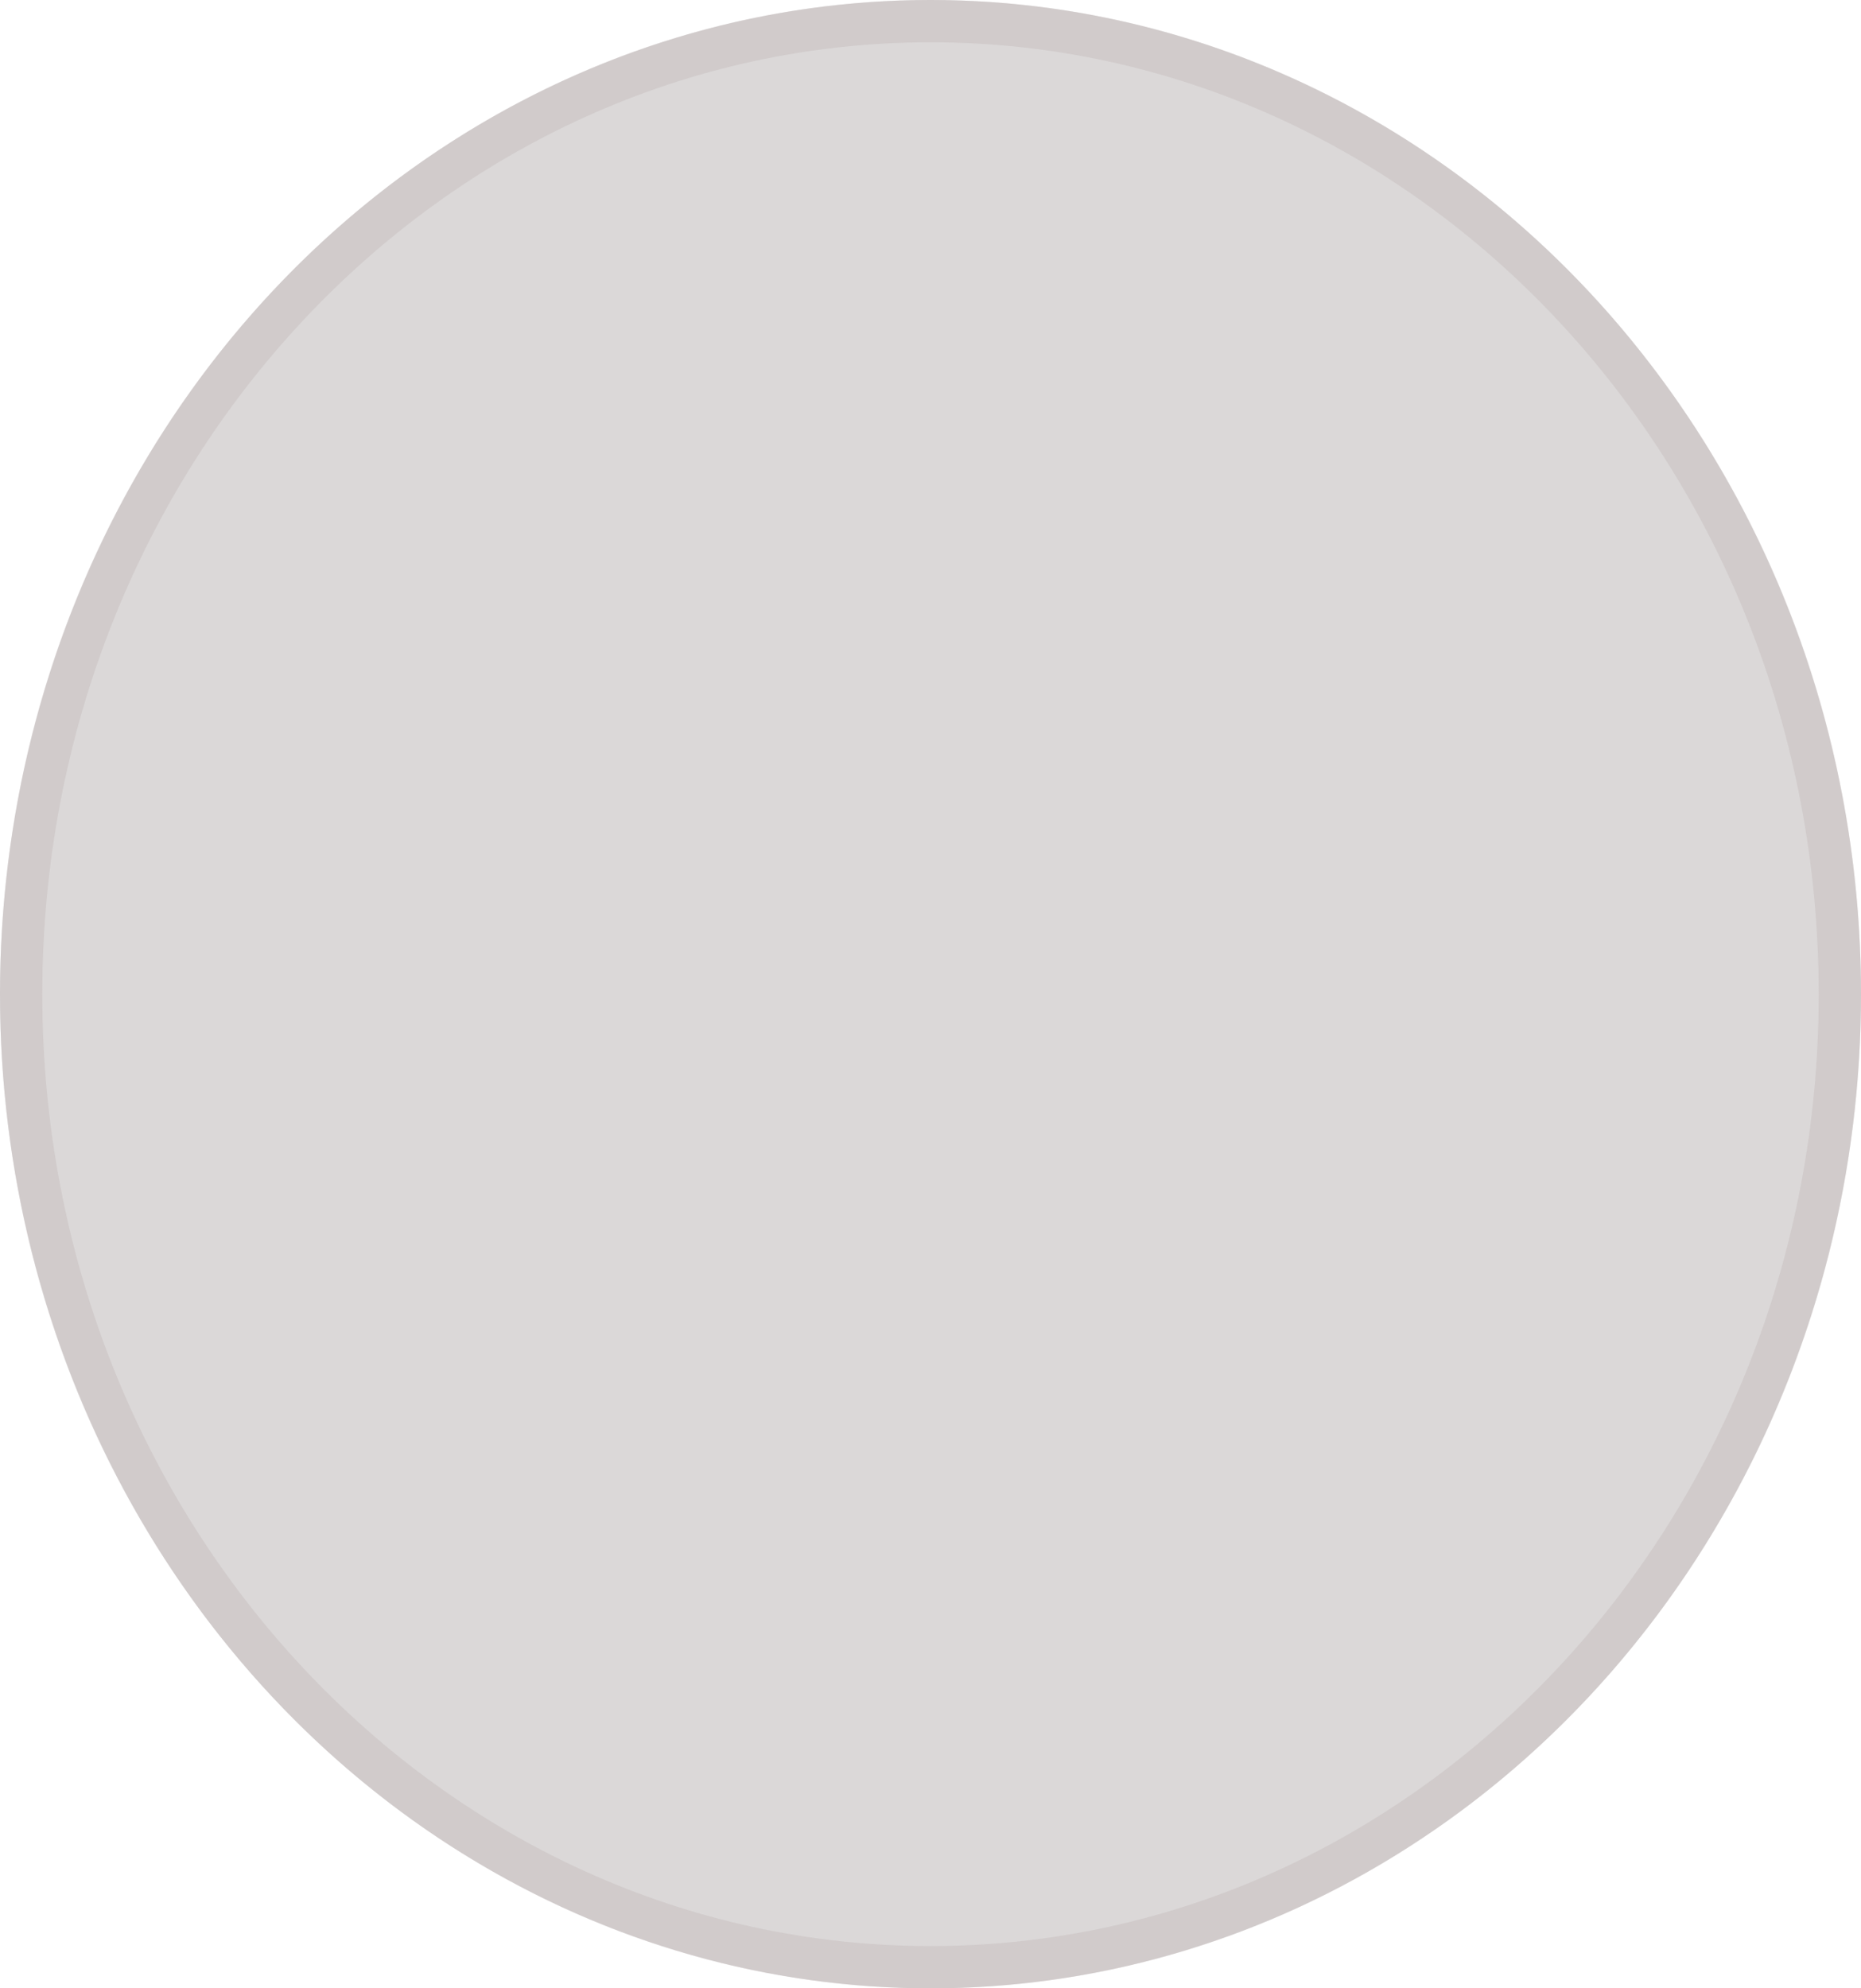 <svg width="44" height="47" viewBox="0 0 44 47" fill="none" xmlns="http://www.w3.org/2000/svg">
<g id="Ellipse 1">
<ellipse cx="22" cy="23.5" rx="22" ry="23.5" fill="#CAC5C5" fill-opacity="0.67"/>
<path d="M43.5 23.5C43.5 36.234 33.844 46.5 22 46.5C10.156 46.5 0.5 36.234 0.5 23.5C0.5 10.766 10.156 0.5 22 0.5C33.844 0.5 43.5 10.766 43.5 23.5Z" stroke="#C3BCBC" stroke-opacity="0.46"/>
</g>
</svg>
